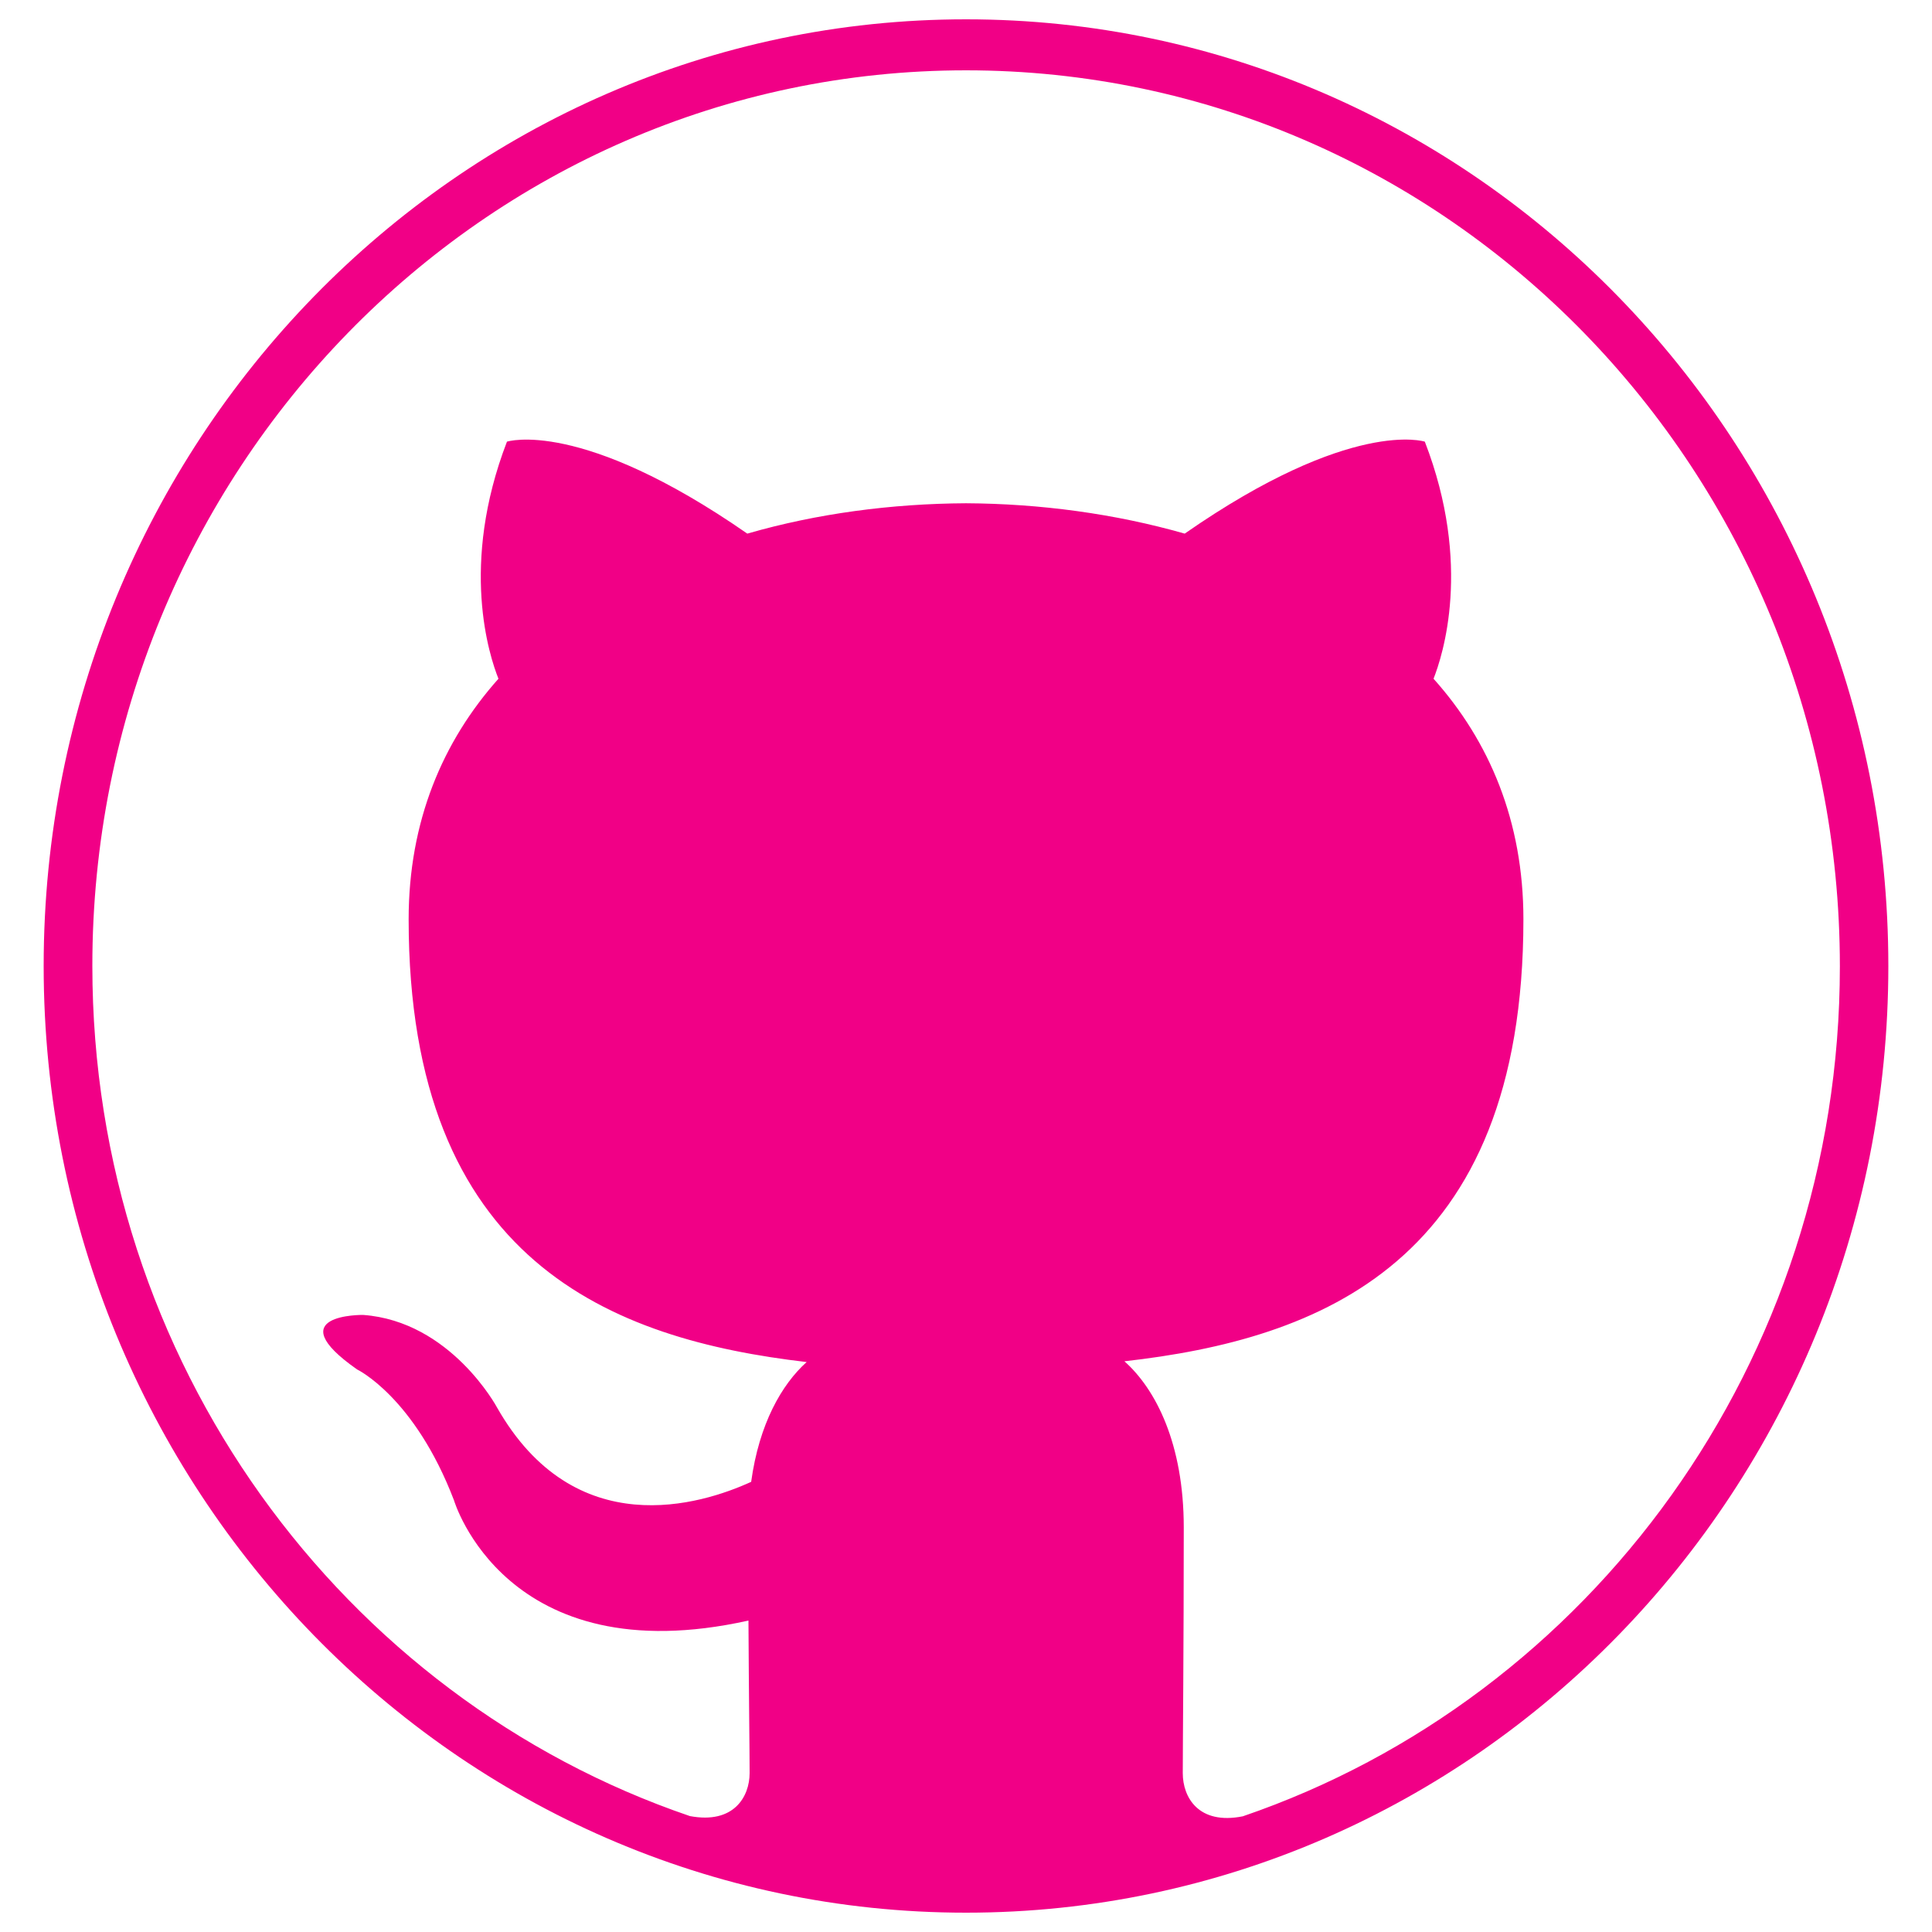<svg width="35" height="35" viewBox="0 0 35 35" fill="none" xmlns="http://www.w3.org/2000/svg">
<g id="efebc96e033996dc43a46c63ec1754c1 1">
<g id="Group">
<path id="Vector" d="M17.5 0.35C8.271 0.35 0.791 8.029 0.791 17.5C0.791 26.971 8.274 34.65 17.5 34.65C26.73 34.65 34.209 26.971 34.209 17.5C34.209 8.029 26.73 0.35 17.5 0.35ZM22.515 32.904C21.71 33.065 21.427 32.557 21.427 32.123C21.427 31.591 21.445 29.841 21.445 27.671C21.445 26.155 20.937 25.165 20.37 24.661C23.898 24.262 27.598 22.887 27.598 16.653C27.598 14.882 26.985 13.43 25.97 12.296C26.131 11.886 26.677 10.238 25.812 8.001C25.812 8.001 24.486 7.564 21.462 9.667C20.198 9.306 18.844 9.124 17.5 9.117C16.152 9.124 14.798 9.303 13.538 9.667C10.514 7.567 9.184 8.001 9.184 8.001C8.323 10.238 8.866 11.886 9.03 12.296C8.019 13.43 7.403 14.879 7.403 16.653C7.403 22.872 11.098 24.265 14.613 24.675C14.161 25.081 13.752 25.795 13.608 26.845C12.705 27.258 10.412 27.976 9.002 25.494C9.002 25.494 8.166 23.936 6.577 23.821C6.577 23.821 5.03 23.8 6.468 24.808C6.468 24.808 7.508 25.305 8.225 27.181C8.225 27.181 9.156 30.338 13.559 29.358C13.566 30.712 13.58 31.735 13.58 32.12C13.58 32.55 13.293 33.05 12.498 32.9C6.206 30.755 1.673 24.672 1.673 17.5C1.67 8.54 8.757 1.274 17.5 1.274C26.243 1.274 33.331 8.54 33.331 17.507C33.331 24.675 28.798 30.755 22.515 32.904Z" fill="#F10086"/>
</g>
</g>
</svg>
